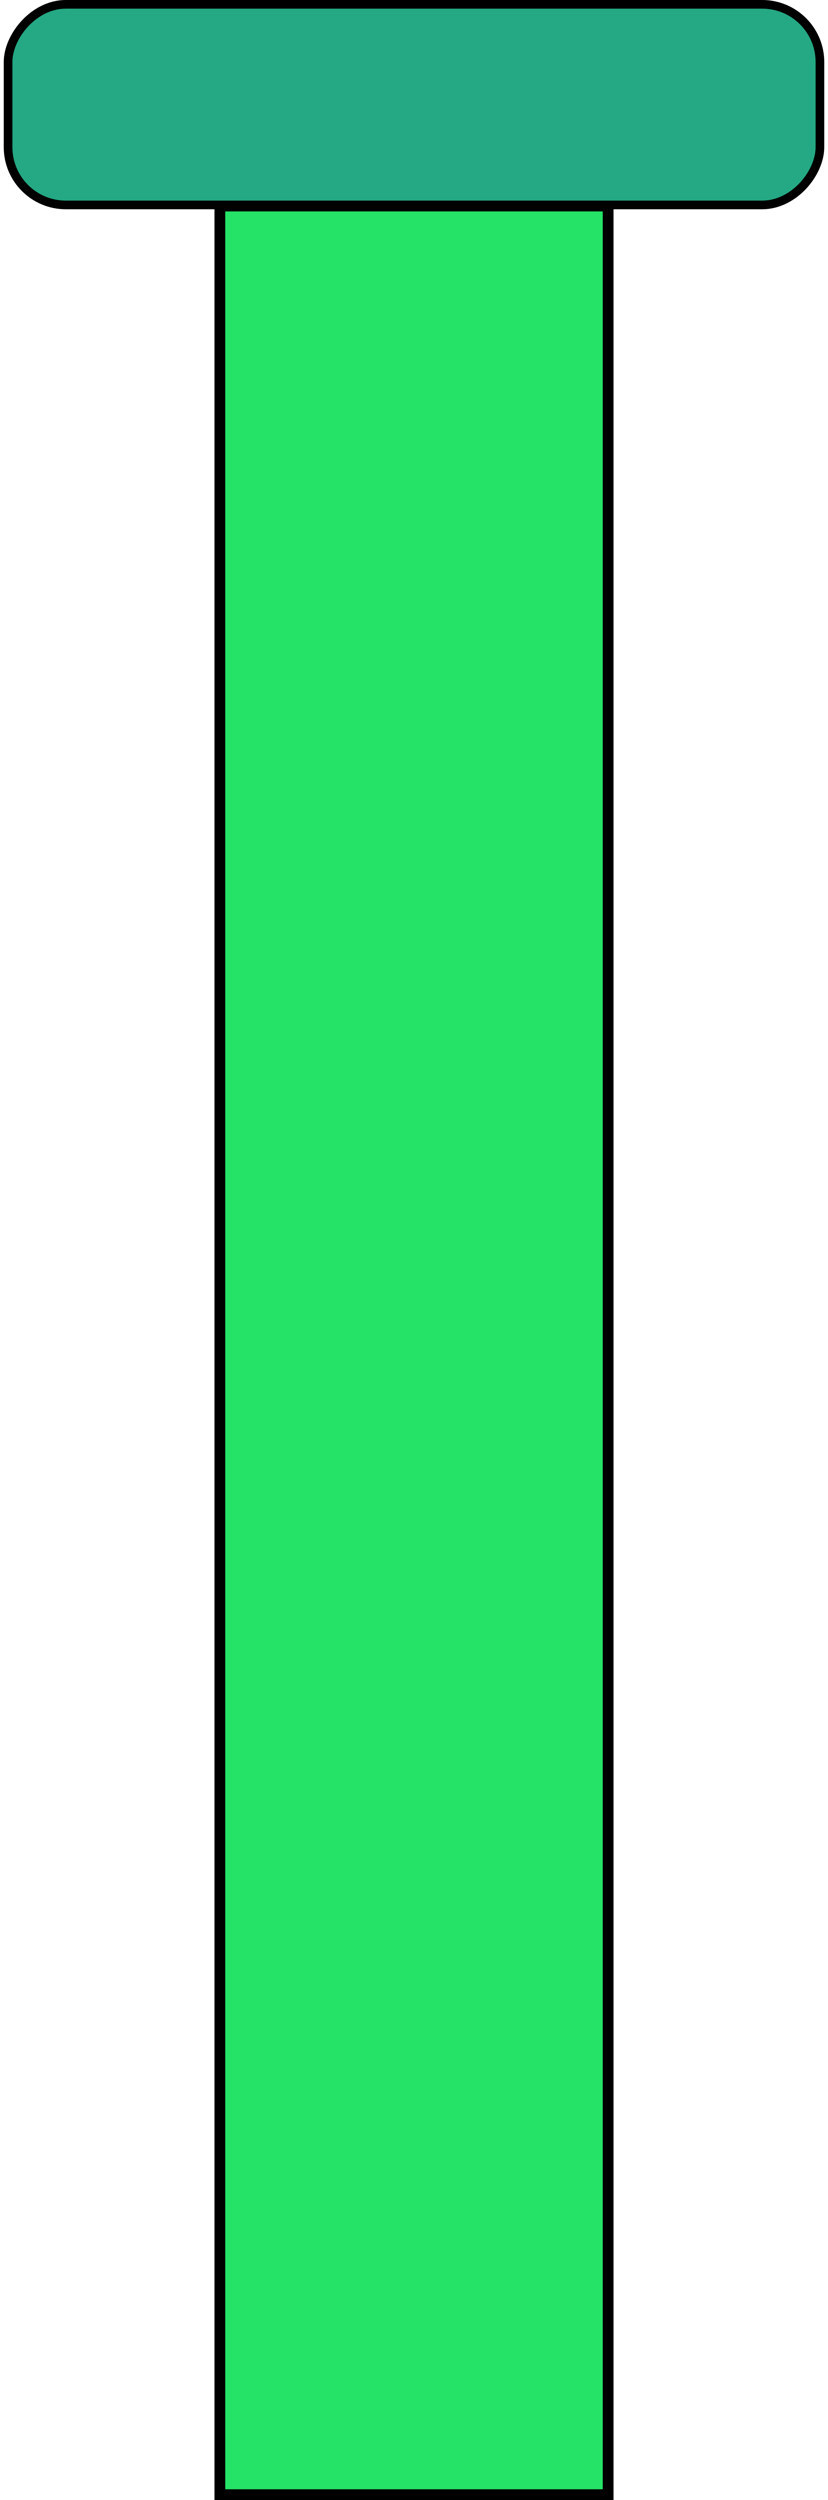 <?xml version="1.0" encoding="UTF-8" standalone="no"?>
<!-- Created with Inkscape (http://www.inkscape.org/) -->

<svg
   width="265mm"
   height="800mm"
   viewBox="0 0 265 800"
   version="1.1"
   id="svg5"
   inkscape:version="1.1 (c68e22c387, 2021-05-23)"
   sodipodi:docname="pipe.svg"
   xmlns:inkscape="http://www.inkscape.org/namespaces/inkscape"
   xmlns:sodipodi="http://sodipodi.sourceforge.net/DTD/sodipodi-0.dtd"
   xmlns="http://www.w3.org/2000/svg"
   xmlns:svg="http://www.w3.org/2000/svg">
  <sodipodi:namedview
     id="namedview7"
     pagecolor="#505050"
     bordercolor="#eeeeee"
     borderopacity="1"
     inkscape:pageshadow="0"
     inkscape:pageopacity="0"
     inkscape:pagecheckerboard="0"
     inkscape:document-units="mm"
     showgrid="false"
     inkscape:zoom="0.5"
     inkscape:cx="149"
     inkscape:cy="161"
     inkscape:window-width="1920"
     inkscape:window-height="1017"
     inkscape:window-x="1358"
     inkscape:window-y="-8"
     inkscape:window-maximized="1"
     inkscape:current-layer="layer1" />
  <defs
     id="defs2" />
  <g
     inkscape:label="Capa 1"
     inkscape:groupmode="layer"
     id="layer1">
    <rect
       style="fill:#24e367;fill-opacity:1;stroke:#000000;stroke-width:3.45;stroke-miterlimit:4;stroke-dasharray:none;stroke-opacity:1"
       id="rect15648"
       width="124.264"
       height="732.351"
       x="70.368"
       y="-798.28"
       ry="0"
       transform="scale(1,-1)" />
    <rect
       style="fill:#24a984;fill-opacity:1;stroke:#000000;stroke-width:2.769;stroke-miterlimit:4;stroke-dasharray:none;stroke-opacity:1"
       id="rect874"
       width="259.833"
       height="64.197"
       x="2.584"
       y="-65.578"
       ry="18.478"
       transform="scale(1,-1)"
       inkscape:transform-center-x="-11.875364"
       inkscape:transform-center-y="-22.49641" />
  </g>
</svg>
